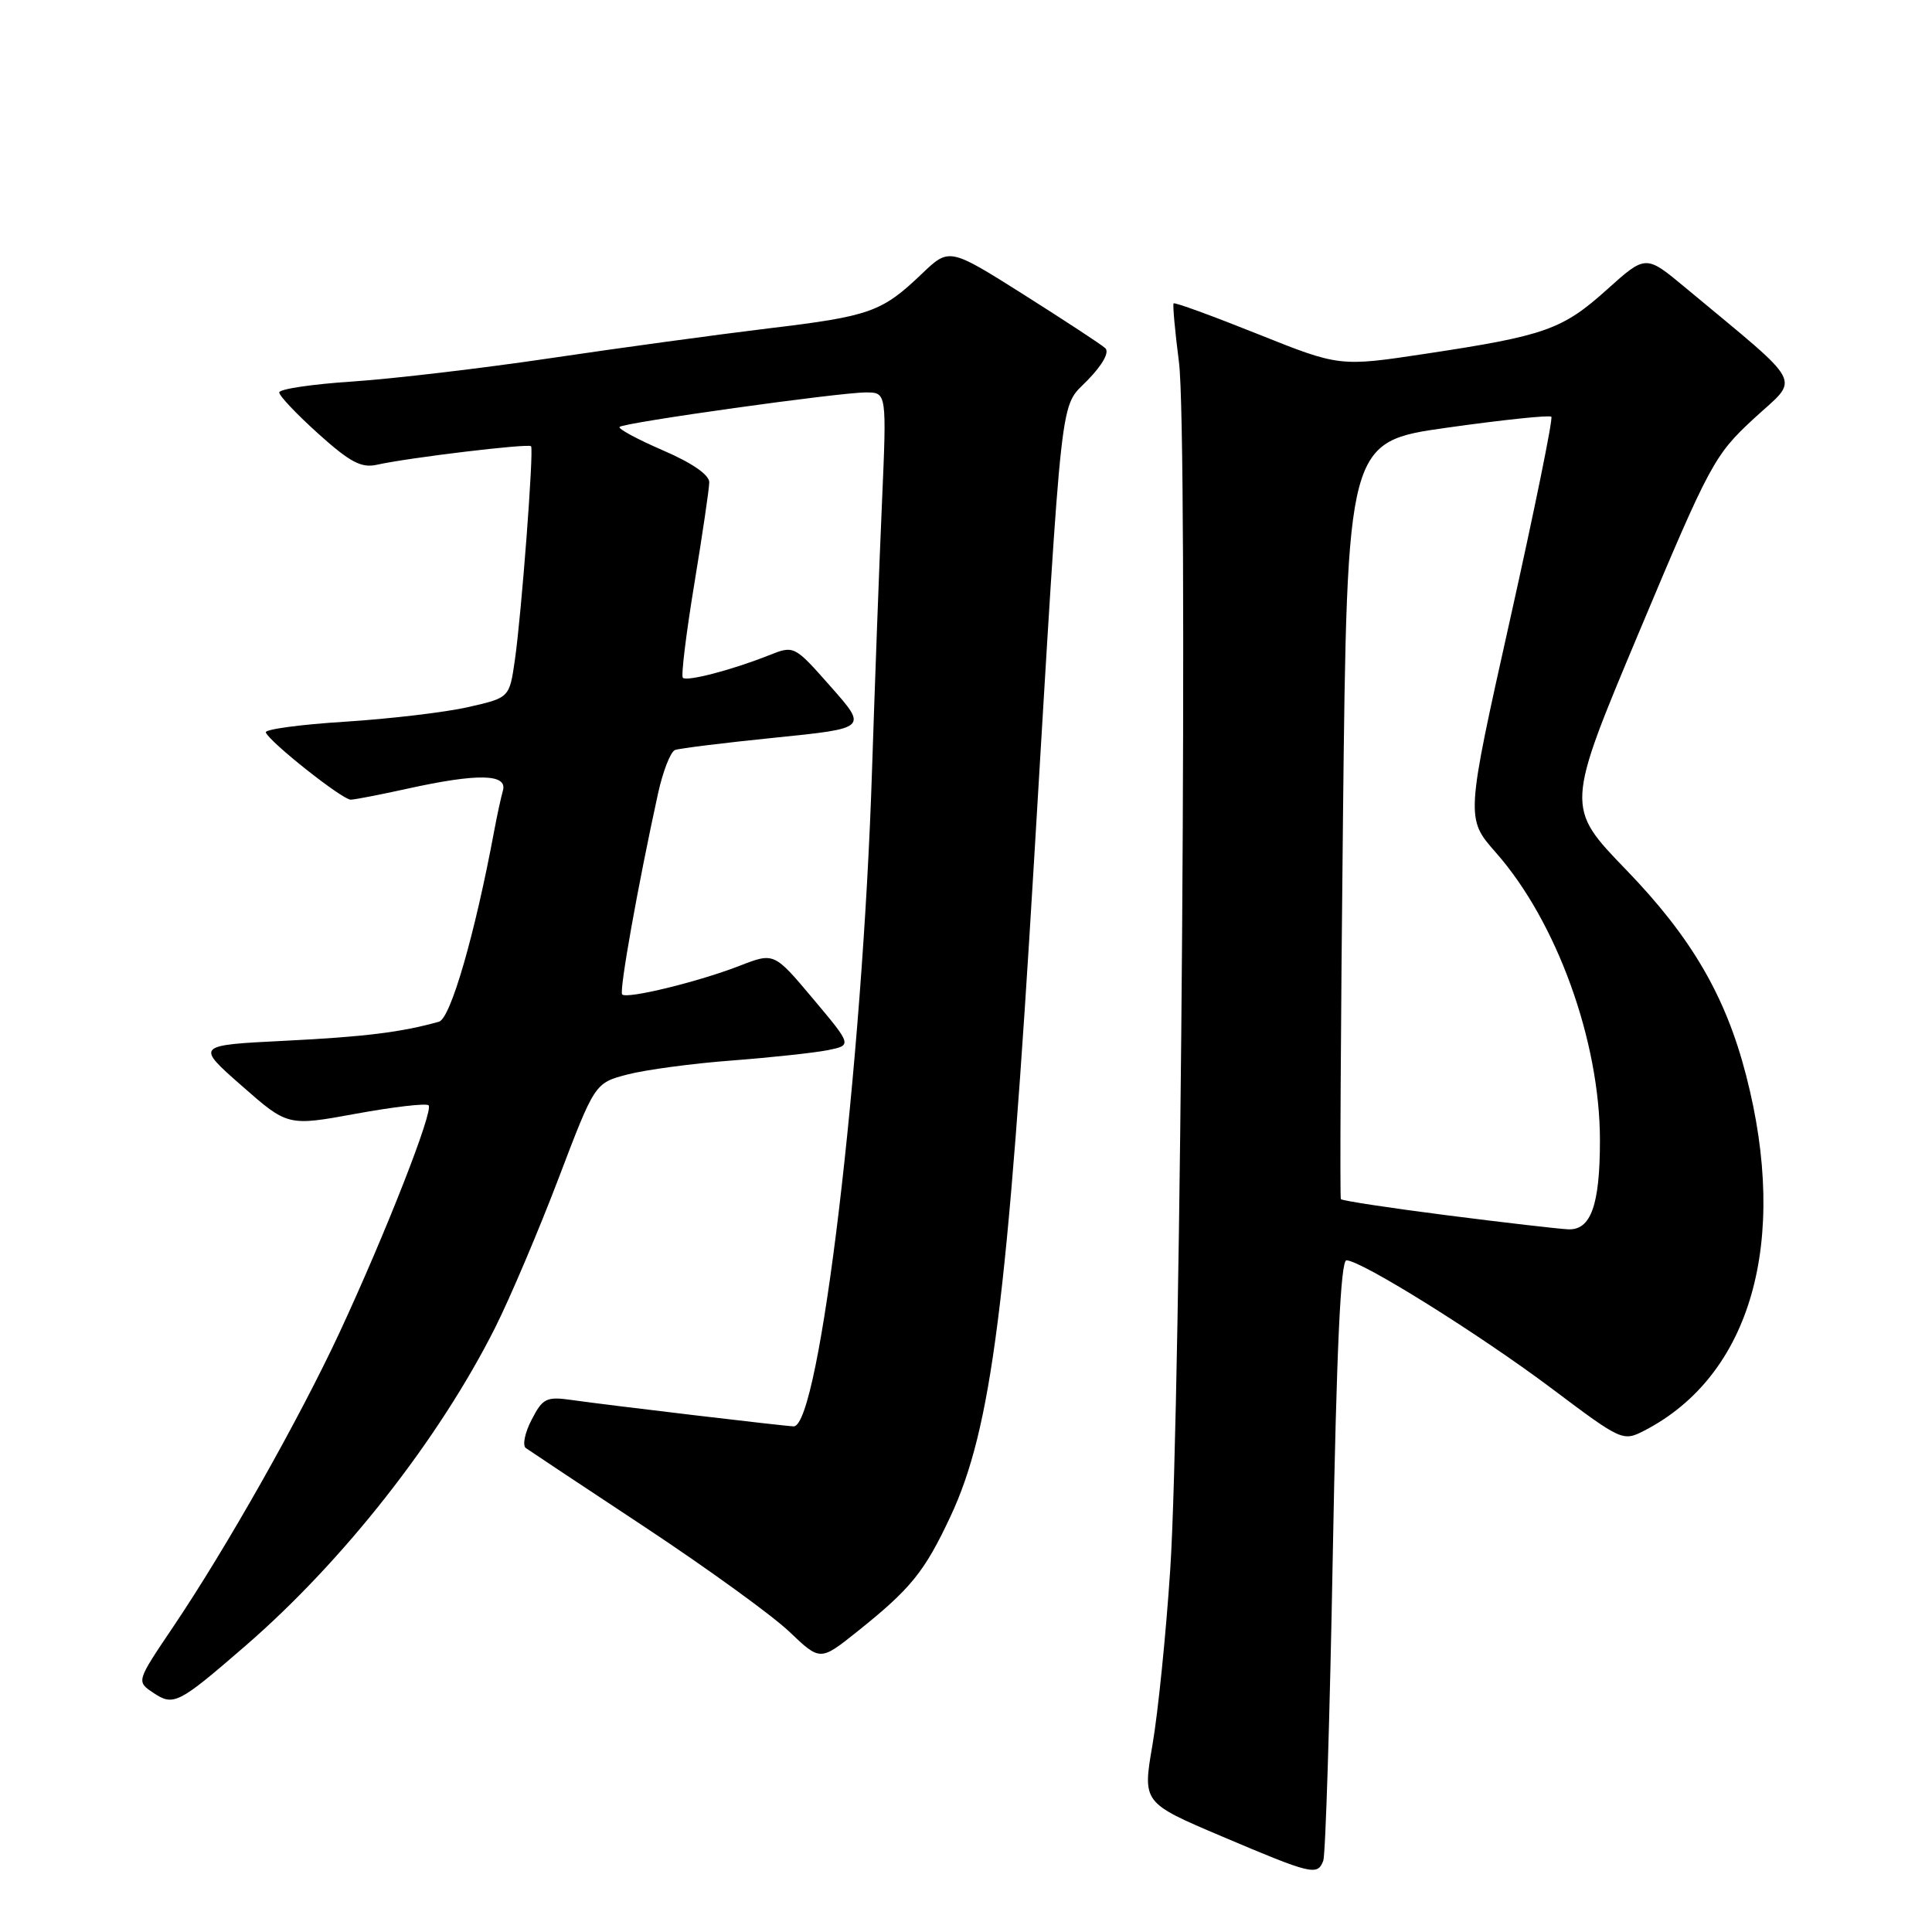 <?xml version="1.0" encoding="UTF-8" standalone="no"?>
<!DOCTYPE svg PUBLIC "-//W3C//DTD SVG 1.1//EN" "http://www.w3.org/Graphics/SVG/1.1/DTD/svg11.dtd" >
<svg xmlns="http://www.w3.org/2000/svg" xmlns:xlink="http://www.w3.org/1999/xlink" version="1.1" viewBox="0 0 256 256">
 <g >
 <path fill="currentColor"
d=" M 175.34 246.56 C 175.64 245.77 176.21 227.55 176.60 206.06 C 177.10 178.88 177.64 167.00 178.41 167.00 C 180.35 167.00 196.14 176.86 205.70 184.05 C 214.88 190.95 215.05 191.02 217.89 189.56 C 231.99 182.27 237.07 164.54 231.37 142.50 C 228.66 131.98 224.12 124.20 215.47 115.25 C 207.45 106.95 207.45 106.95 217.20 83.72 C 226.56 61.42 227.16 60.30 232.41 55.45 C 238.52 49.81 239.43 51.53 223.29 38.09 C 218.07 33.75 218.07 33.75 212.94 38.36 C 207.04 43.67 204.74 44.48 189.00 46.86 C 177.50 48.60 177.50 48.60 166.63 44.25 C 160.66 41.86 155.65 40.03 155.51 40.20 C 155.37 40.36 155.69 43.88 156.22 48.00 C 157.44 57.42 156.50 186.40 155.06 208.00 C 154.50 216.53 153.44 226.96 152.71 231.19 C 151.39 238.87 151.39 238.87 161.95 243.35 C 173.83 248.39 174.57 248.57 175.34 246.56 Z  M 32.50 218.10 C 45.55 206.80 58.20 190.67 65.63 175.88 C 67.60 171.95 71.38 163.05 74.02 156.12 C 78.82 143.50 78.82 143.50 83.16 142.37 C 85.55 141.75 91.78 140.91 97.00 140.52 C 102.22 140.12 107.94 139.50 109.70 139.15 C 112.90 138.50 112.90 138.50 107.74 132.35 C 102.57 126.20 102.57 126.20 98.04 127.96 C 92.60 130.08 83.07 132.41 82.44 131.77 C 82.02 131.35 84.53 117.31 87.19 105.15 C 87.84 102.20 88.85 99.61 89.44 99.38 C 90.03 99.16 96.01 98.42 102.73 97.74 C 114.95 96.50 114.95 96.50 110.09 91.00 C 105.23 85.50 105.23 85.50 101.86 86.84 C 97.04 88.76 91.00 90.34 90.48 89.81 C 90.23 89.56 90.91 83.99 91.99 77.43 C 93.07 70.87 93.97 64.79 93.98 63.91 C 93.99 62.92 91.71 61.34 87.83 59.67 C 84.44 58.20 81.86 56.81 82.10 56.57 C 82.67 55.99 111.20 52.00 114.74 52.00 C 117.50 52.00 117.50 52.00 116.86 66.75 C 116.50 74.86 115.92 90.72 115.55 102.00 C 114.29 141.32 108.60 189.00 105.17 189.00 C 104.22 189.00 80.60 186.20 75.78 185.51 C 72.39 185.03 71.91 185.27 70.44 188.13 C 69.54 189.85 69.20 191.54 69.68 191.88 C 70.16 192.22 77.29 196.96 85.53 202.40 C 93.76 207.85 102.34 214.06 104.59 216.21 C 108.68 220.11 108.68 220.11 113.59 216.19 C 120.70 210.51 122.51 208.27 125.95 200.92 C 131.38 189.32 133.52 172.54 137.02 114.00 C 140.86 49.96 140.38 54.24 144.13 50.36 C 146.12 48.31 147.03 46.66 146.45 46.13 C 145.93 45.65 141.06 42.46 135.64 39.03 C 125.78 32.81 125.78 32.81 122.14 36.29 C 116.84 41.35 115.30 41.90 101.77 43.52 C 95.02 44.34 82.08 46.10 73.00 47.45 C 63.92 48.80 52.11 50.19 46.75 50.55 C 41.39 50.90 37.00 51.55 37.00 52.00 C 37.00 52.45 39.34 54.92 42.20 57.49 C 46.37 61.24 47.89 62.05 49.95 61.58 C 54.11 60.65 70.07 58.73 70.37 59.13 C 70.75 59.64 69.10 81.37 68.22 87.48 C 67.50 92.46 67.50 92.46 62.00 93.70 C 58.98 94.39 51.65 95.25 45.72 95.63 C 39.79 96.00 35.06 96.64 35.22 97.05 C 35.70 98.32 45.40 106.00 46.48 105.96 C 47.04 105.95 50.42 105.29 54.00 104.50 C 63.30 102.45 67.27 102.53 66.64 104.75 C 66.37 105.71 65.86 108.08 65.50 110.00 C 62.95 123.73 59.71 134.95 58.17 135.38 C 53.18 136.78 48.35 137.38 37.71 137.91 C 25.92 138.50 25.92 138.50 32.03 143.87 C 38.13 149.23 38.13 149.23 47.19 147.57 C 52.17 146.66 56.49 146.16 56.79 146.46 C 57.48 147.15 51.09 163.45 44.98 176.59 C 39.63 188.07 29.99 205.13 22.89 215.65 C 18.07 222.80 18.07 222.80 20.29 224.29 C 23.00 226.11 23.61 225.80 32.50 218.10 Z  M 191.72 161.03 C 184.14 160.06 177.82 159.10 177.67 158.89 C 177.53 158.67 177.65 136.01 177.95 108.51 C 178.50 58.53 178.50 58.53 191.81 56.66 C 199.13 55.63 205.32 54.98 205.56 55.22 C 205.80 55.46 203.34 67.53 200.10 82.05 C 194.21 108.43 194.21 108.43 198.21 112.97 C 206.27 122.11 212.00 137.94 212.00 151.09 C 212.00 159.70 210.80 163.04 207.77 162.89 C 206.52 162.83 199.30 162.00 191.72 161.03 Z "/>
</g>
</svg>